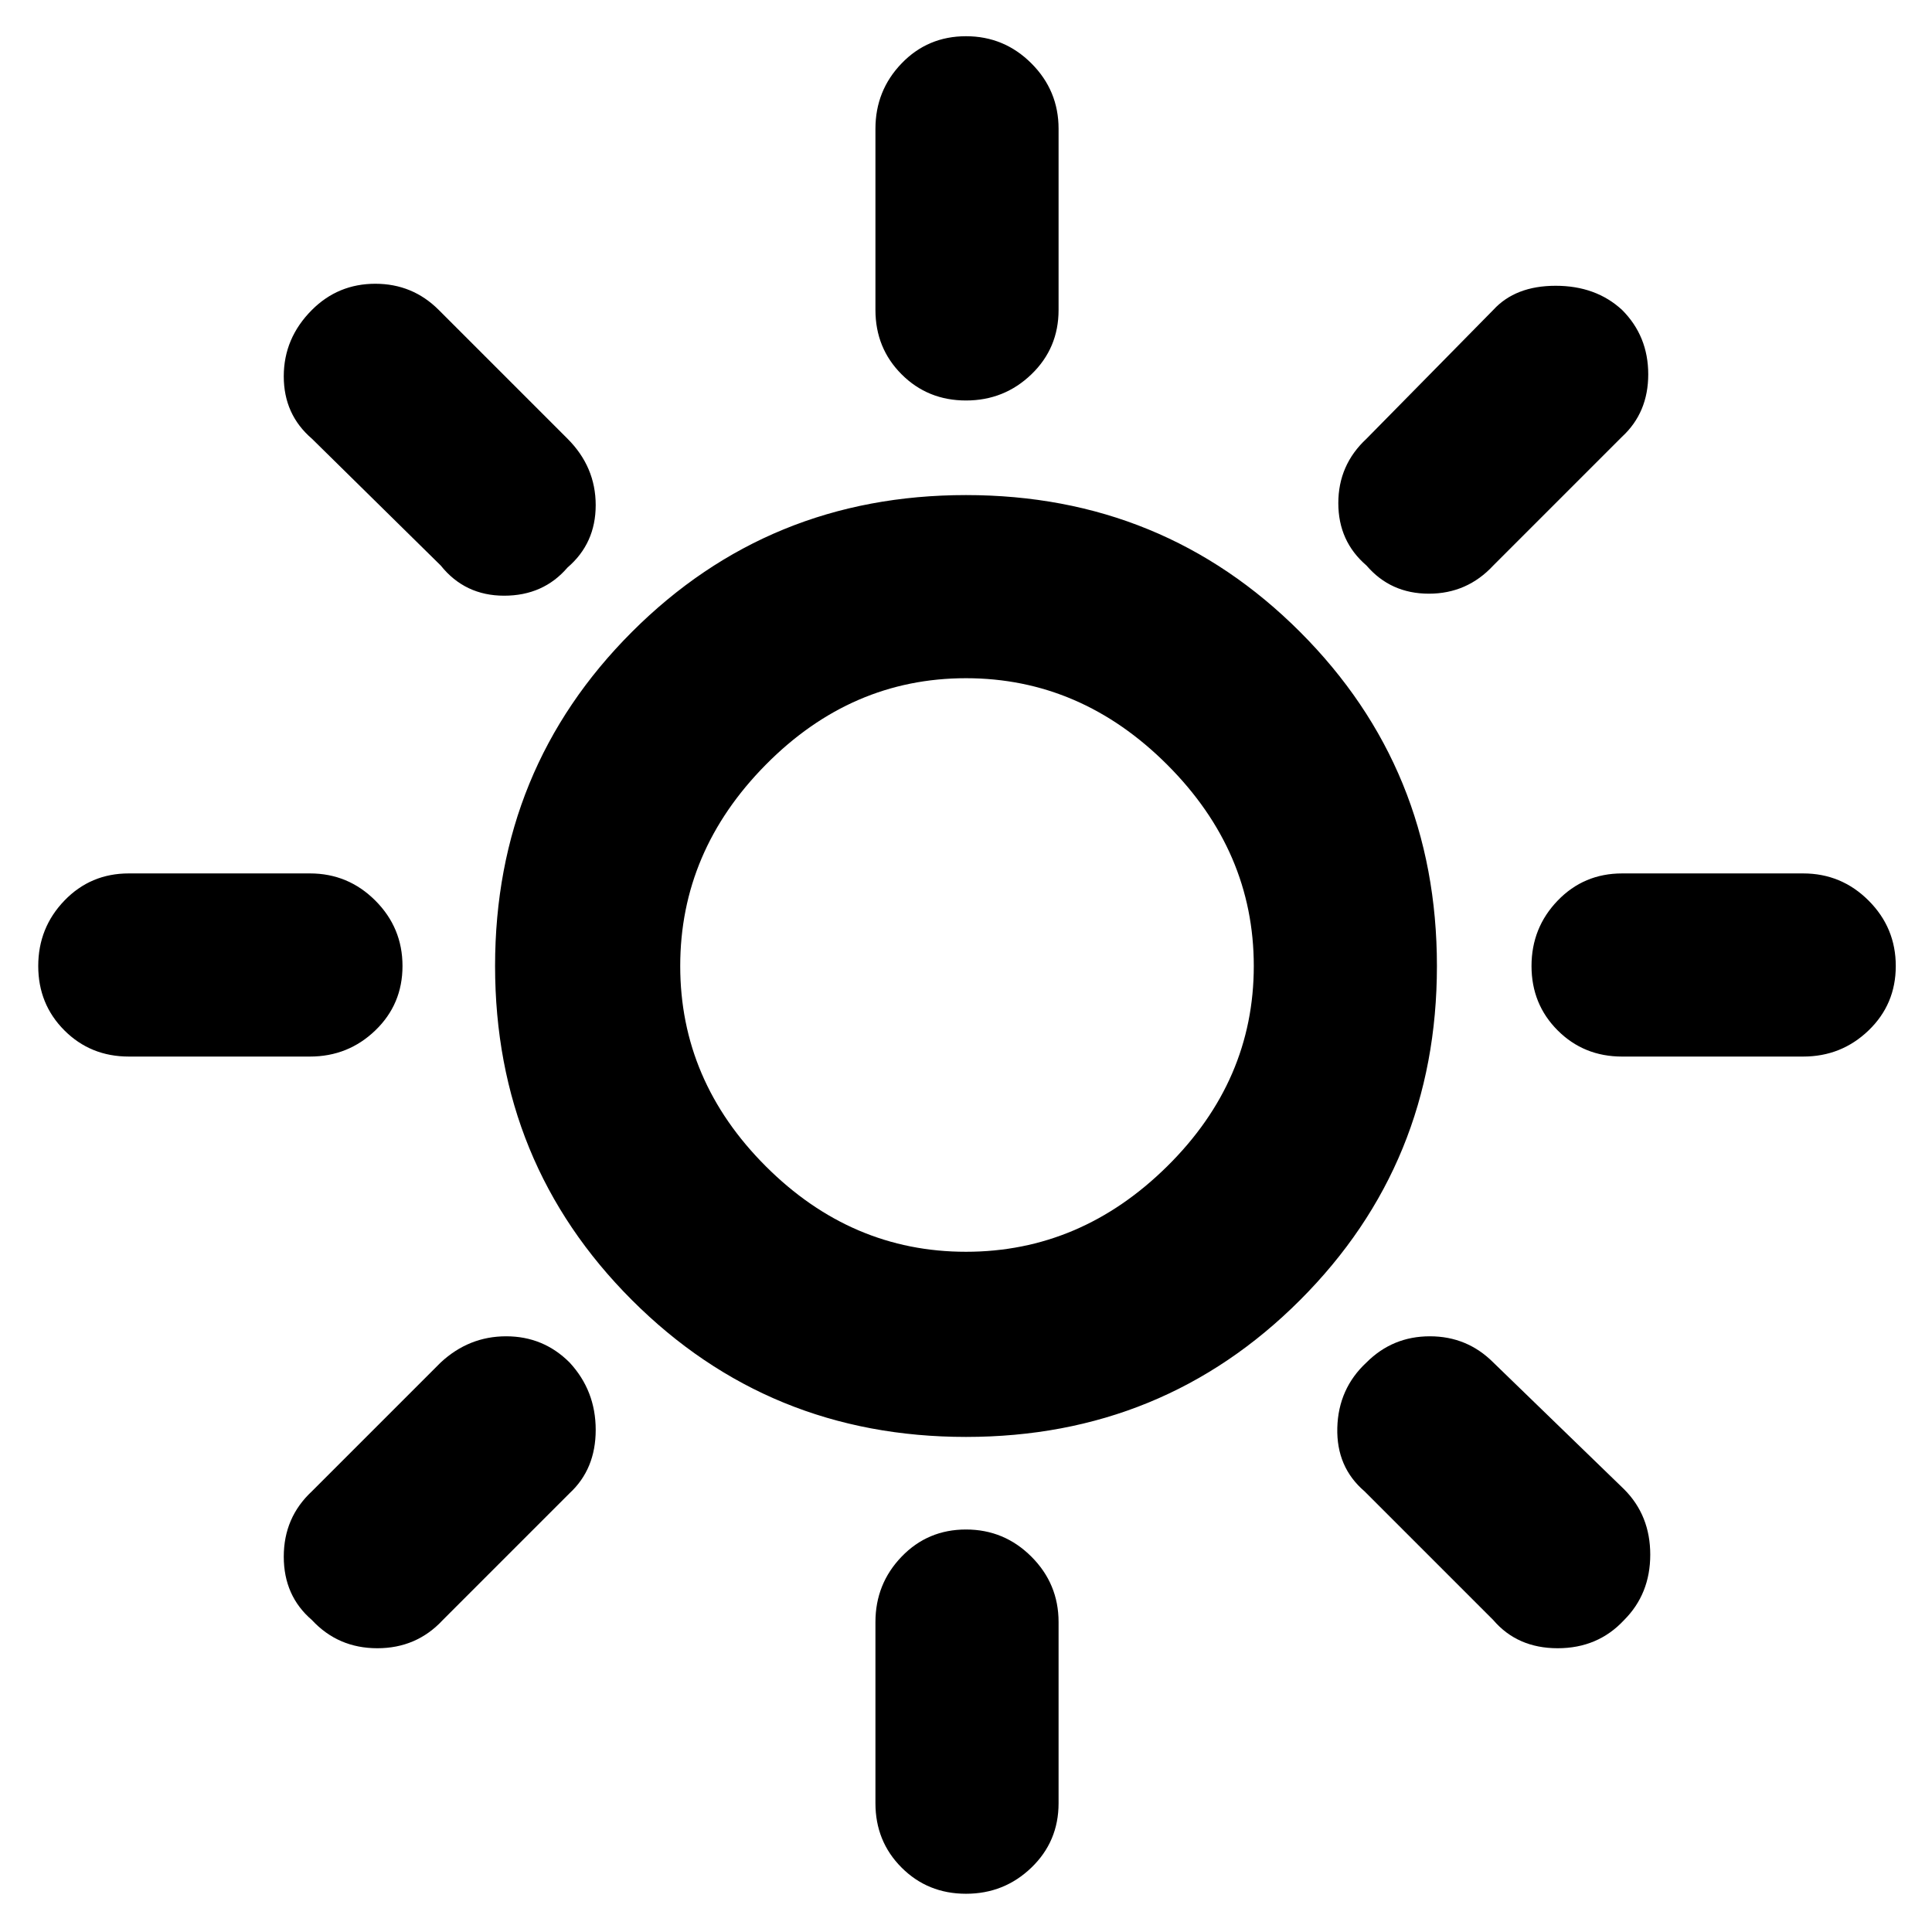 <svg xmlns="http://www.w3.org/2000/svg" height="48" width="48"><path d="M24 9.95q-.95 0-1.6-.65-.65-.65-.65-1.6V3.2q0-.95.65-1.625T24 .9q.95 0 1.625.675T26.3 3.2v4.5q0 .95-.675 1.6-.675.65-1.625.65Zm9.95 4.1q-.7-.6-.7-1.55 0-.95.7-1.6l3.15-3.2q.55-.6 1.55-.6t1.65.6q.65.65.65 1.6 0 .95-.65 1.55l-3.2 3.2q-.65.7-1.6.7-.95 0-1.55-.7Zm6.35 12.2q-.95 0-1.6-.65-.65-.65-.65-1.6 0-.95.65-1.625t1.6-.675h4.5q.95 0 1.625.675T47.1 24q0 .95-.675 1.6-.675.65-1.625.65ZM24 47.05q-.95 0-1.6-.65-.65-.65-.65-1.6v-4.5q0-.95.65-1.625T24 38q.95 0 1.625.675T26.3 40.3v4.5q0 .95-.675 1.6-.675.65-1.625.65Zm-13.05-33-3.2-3.15q-.7-.6-.7-1.55 0-.95.7-1.65.65-.65 1.575-.65.925 0 1.575.65l3.2 3.2q.7.7.7 1.65t-.7 1.55q-.6.7-1.575.7t-1.575-.75Zm26.15 26.2-3.2-3.2q-.7-.6-.675-1.575.025-.975.725-1.625.65-.65 1.575-.65.925 0 1.575.65L40.35 37q.65.65.65 1.625t-.65 1.625q-.65.7-1.65.7-1 0-1.6-.7Zm-33.9-14q-.95 0-1.6-.65-.65-.65-.65-1.6 0-.95.65-1.625t1.6-.675h4.5q.95 0 1.625.675T10 24q0 .95-.675 1.6-.675.65-1.625.65Zm4.55 14q-.7-.6-.7-1.575t.7-1.625l3.2-3.2q.7-.65 1.625-.65t1.575.65q.65.7.65 1.675 0 .975-.65 1.575L11 40.25q-.65.7-1.625.7t-1.625-.7ZM24 35.7q-4.9 0-8.3-3.4-3.4-3.4-3.4-8.3t3.4-8.3q3.4-3.4 8.3-3.4t8.3 3.4q3.4 3.4 3.4 8.3t-3.4 8.3q-3.4 3.4-8.3 3.4Zm0-4.6q2.85 0 5-2.125T31.15 24q0-2.85-2.15-5t-5-2.15q-2.85 0-4.975 2.15-2.125 2.15-2.125 5t2.125 4.975Q21.15 31.1 24 31.1Z"/></svg>